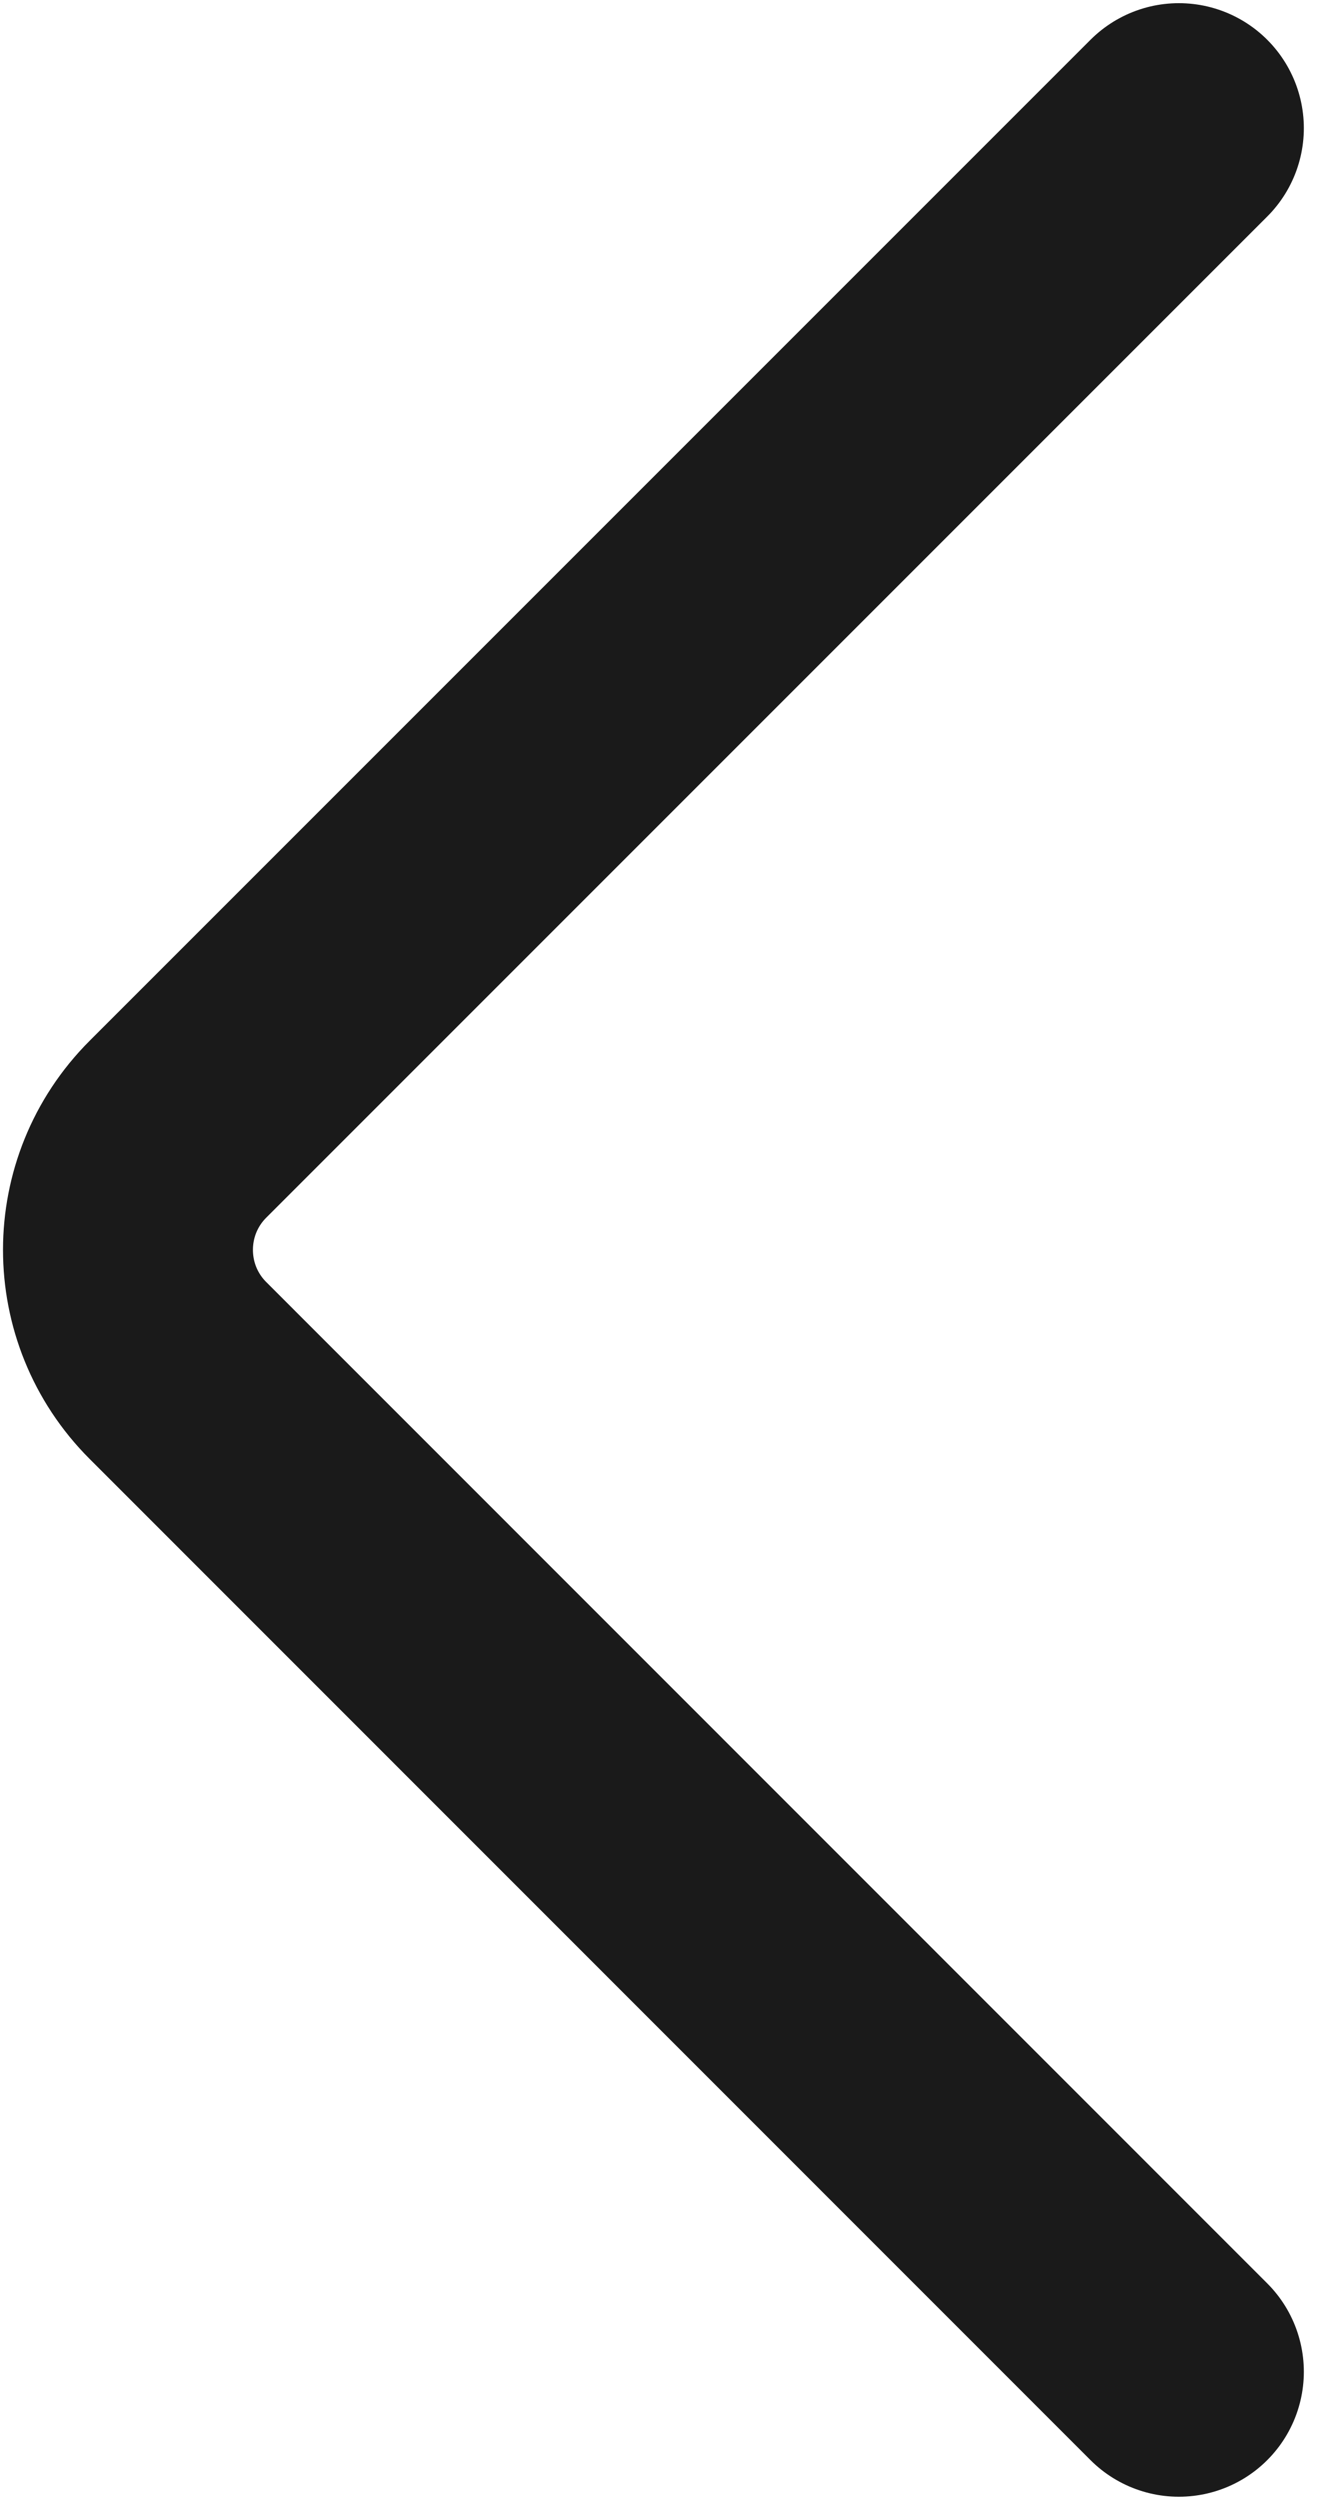 <svg width="8" height="15" viewBox="0 0 8 15" fill="none" xmlns="http://www.w3.org/2000/svg">
<path d="M7.075 14.232L1.068 8.224C0.668 7.824 0.668 7.176 1.068 6.776L7.075 0.769" stroke="#1A1A1A" stroke-width="1.5" stroke-linecap="round"/>
</svg>
